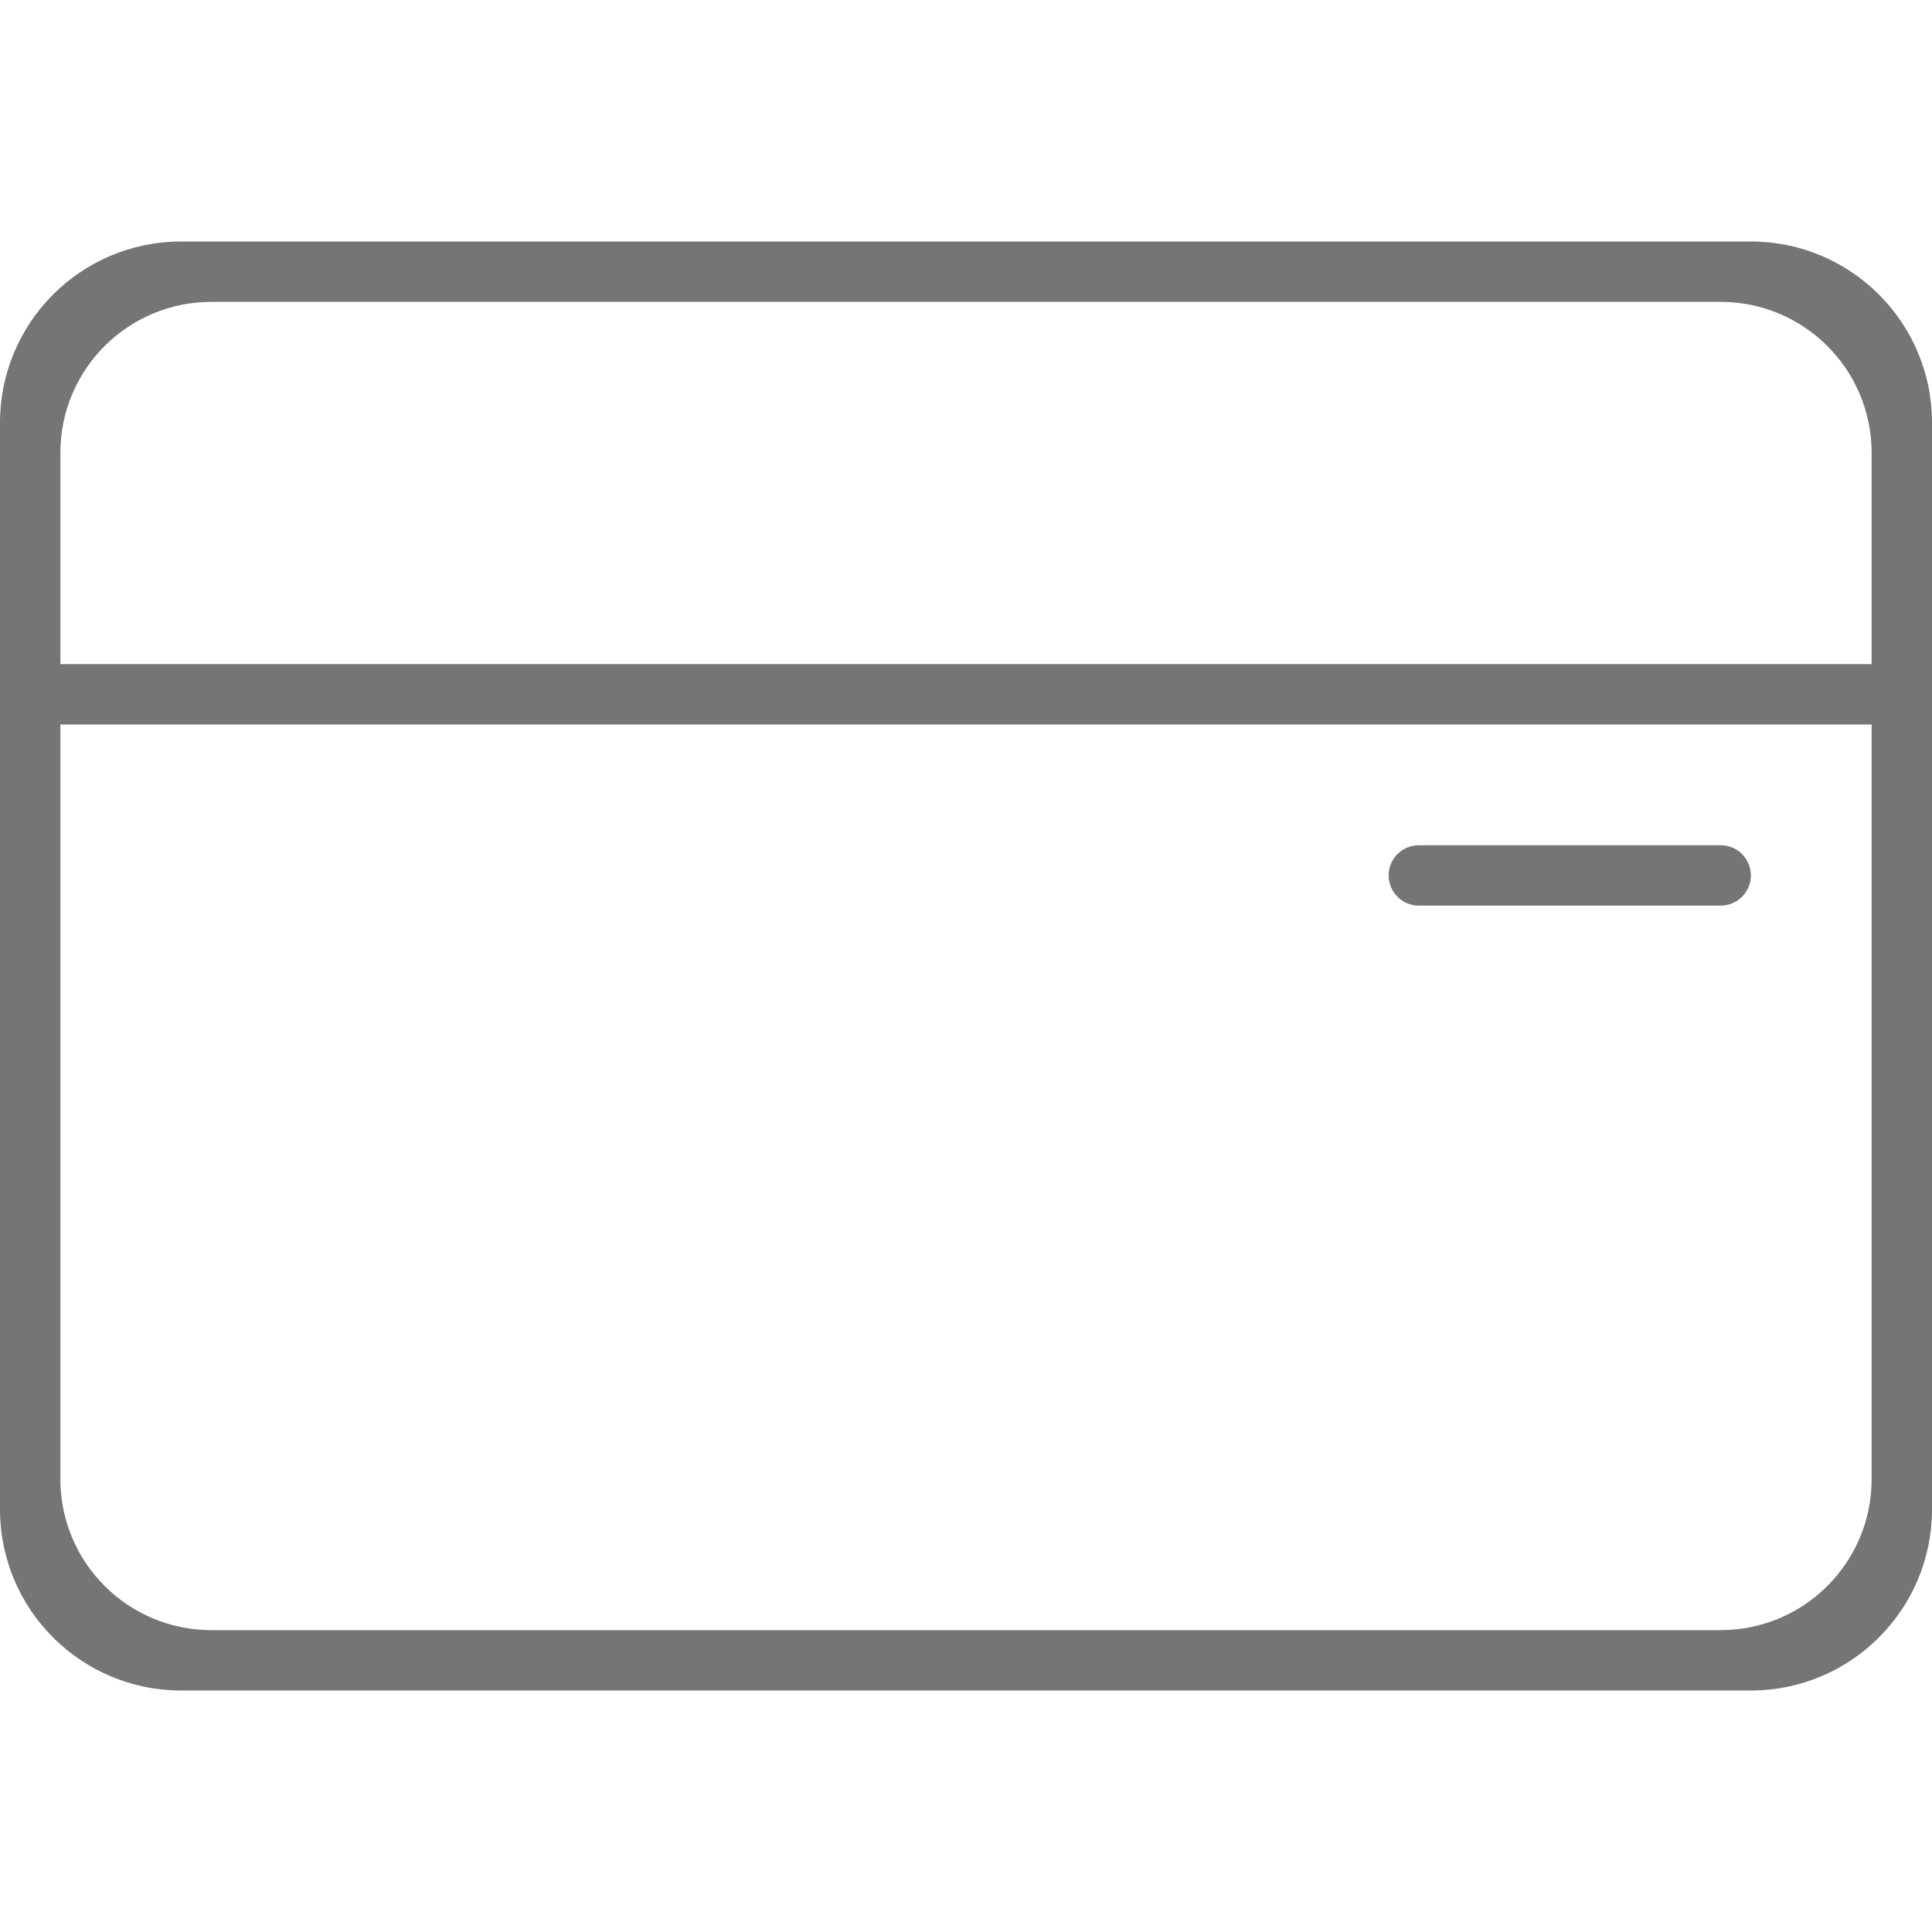 <?xml version="1.0" encoding="iso-8859-1"?>
<!-- Generator: Adobe Illustrator 16.0.0, SVG Export Plug-In . SVG Version: 6.00 Build 0)  -->
<!DOCTYPE svg PUBLIC "-//W3C//DTD SVG 1.1//EN" "http://www.w3.org/Graphics/SVG/1.1/DTD/svg11.dtd">
<svg xmlns="http://www.w3.org/2000/svg" xmlns:xlink="http://www.w3.org/1999/xlink" version="1.1" id="Capa_1" x="0px" y="0px" width="512px" height="512px" viewBox="0 0 128 128" style="enable-background:new 0 0 128 128;" xml:space="preserve">
<g>
	<g>
		<path d="M116,16H12C5.373,16,0,21.373,0,28v16v56c0,6.627,5.373,12,12,12h104c6.627,0,12-5.373,12-12V44V28    C128,21.373,122.627,16,116,16z M124,98c0,5.521-4.479,10-10,10H14c-5.523,0-10-4.479-10-10V48h120V98z M124,44H4V30    c0-5.522,4.477-10,10-10h100c5.521,0,10,4.478,10,10V44z" fill="#757575"/>
		<path d="M94,60h20c1.104,0,2-0.896,2-2s-0.896-2-2-2H94c-1.104,0-2,0.896-2,2S92.896,60,94,60z" fill="#757575"/>
	</g>
</g>
<g>
</g>
<g>
</g>
<g>
</g>
<g>
</g>
<g>
</g>
<g>
</g>
<g>
</g>
<g>
</g>
<g>
</g>
<g>
</g>
<g>
</g>
<g>
</g>
<g>
</g>
<g>
</g>
<g>
</g>
</svg>
